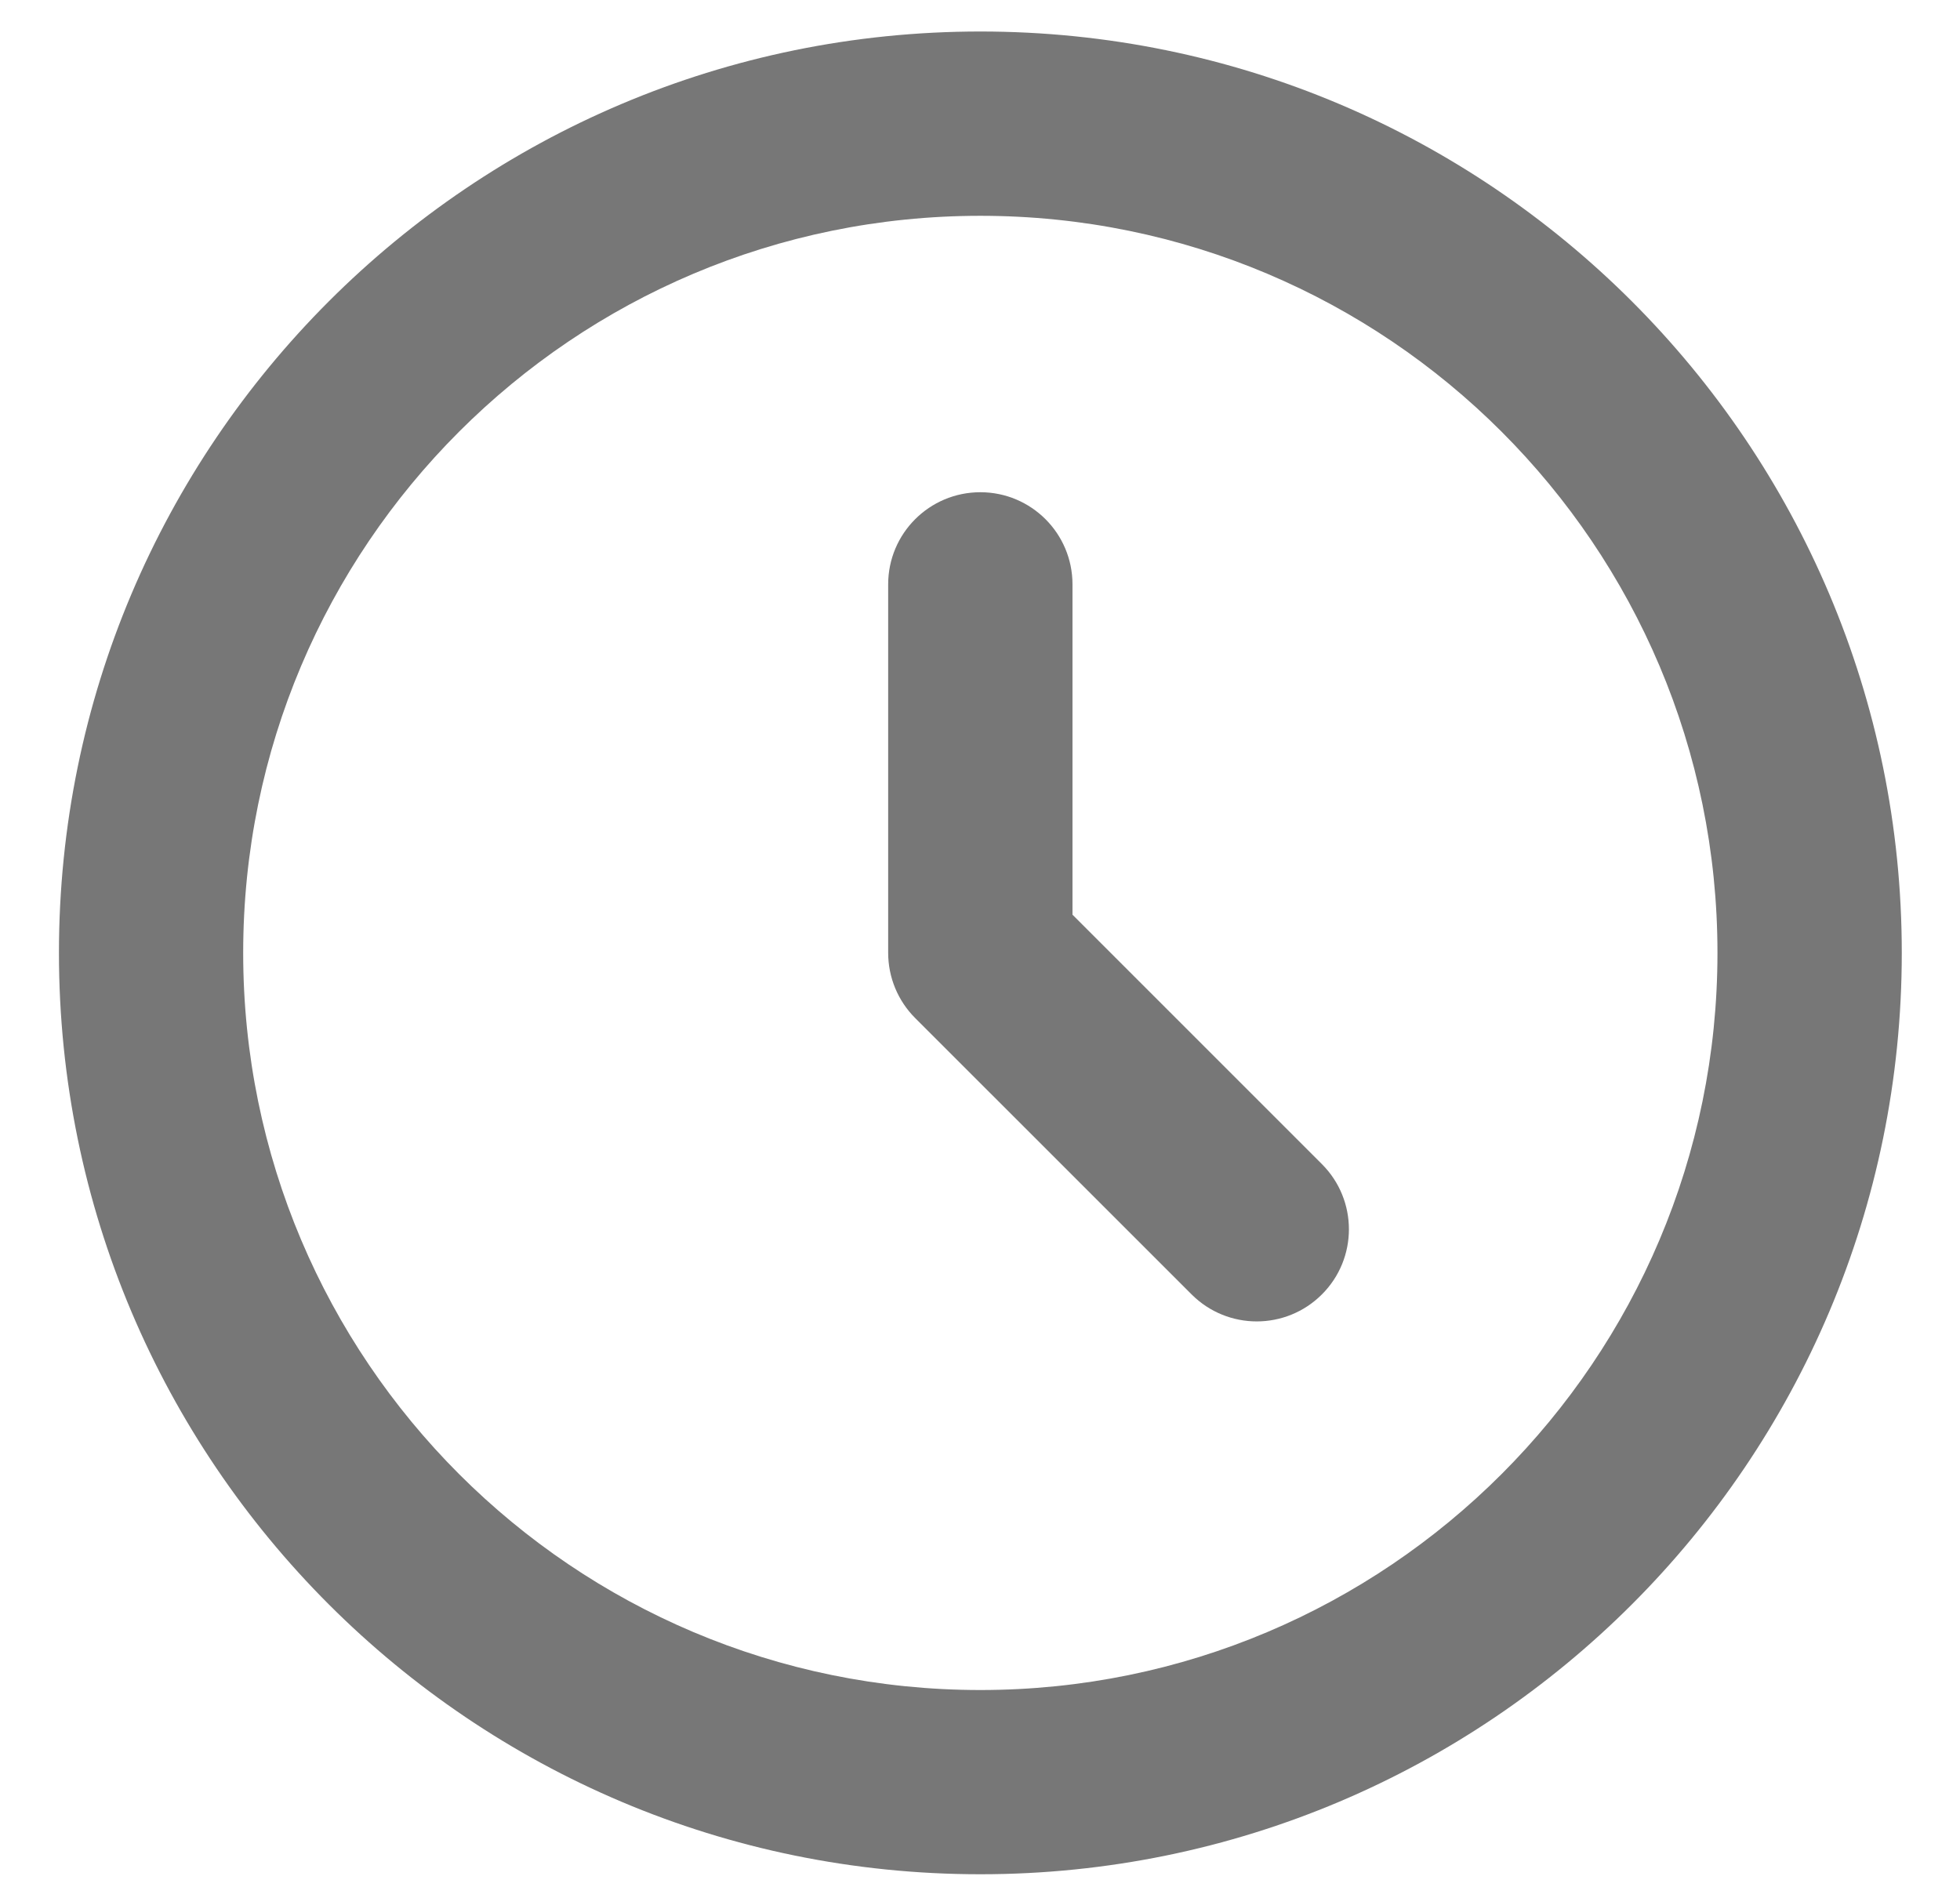 <svg width="27" height="26" viewBox="0 0 27 26" fill="none" xmlns="http://www.w3.org/2000/svg">
<path fill-rule="evenodd" clip-rule="evenodd" d="M13.505 2.973C7.896 2.973 3.35 7.519 3.35 13.127C3.35 18.735 7.896 23.282 13.505 23.282C19.113 23.282 23.659 18.735 23.659 13.127C23.659 7.519 19.113 2.973 13.505 2.973ZM0.812 13.127C0.812 6.117 6.494 0.434 13.505 0.434C20.515 0.434 26.198 6.117 26.198 13.127C26.198 20.137 20.515 25.82 13.505 25.82C6.494 25.82 0.812 20.137 0.812 13.127ZM13.505 6.781C14.206 6.781 14.774 7.349 14.774 8.05V12.601L18.21 16.037C18.706 16.533 18.706 17.337 18.21 17.832C17.714 18.328 16.911 18.328 16.415 17.832L12.607 14.025C12.369 13.787 12.235 13.464 12.235 13.127V8.05C12.235 7.349 12.803 6.781 13.505 6.781Z" fill="#777777"/>
</svg>

